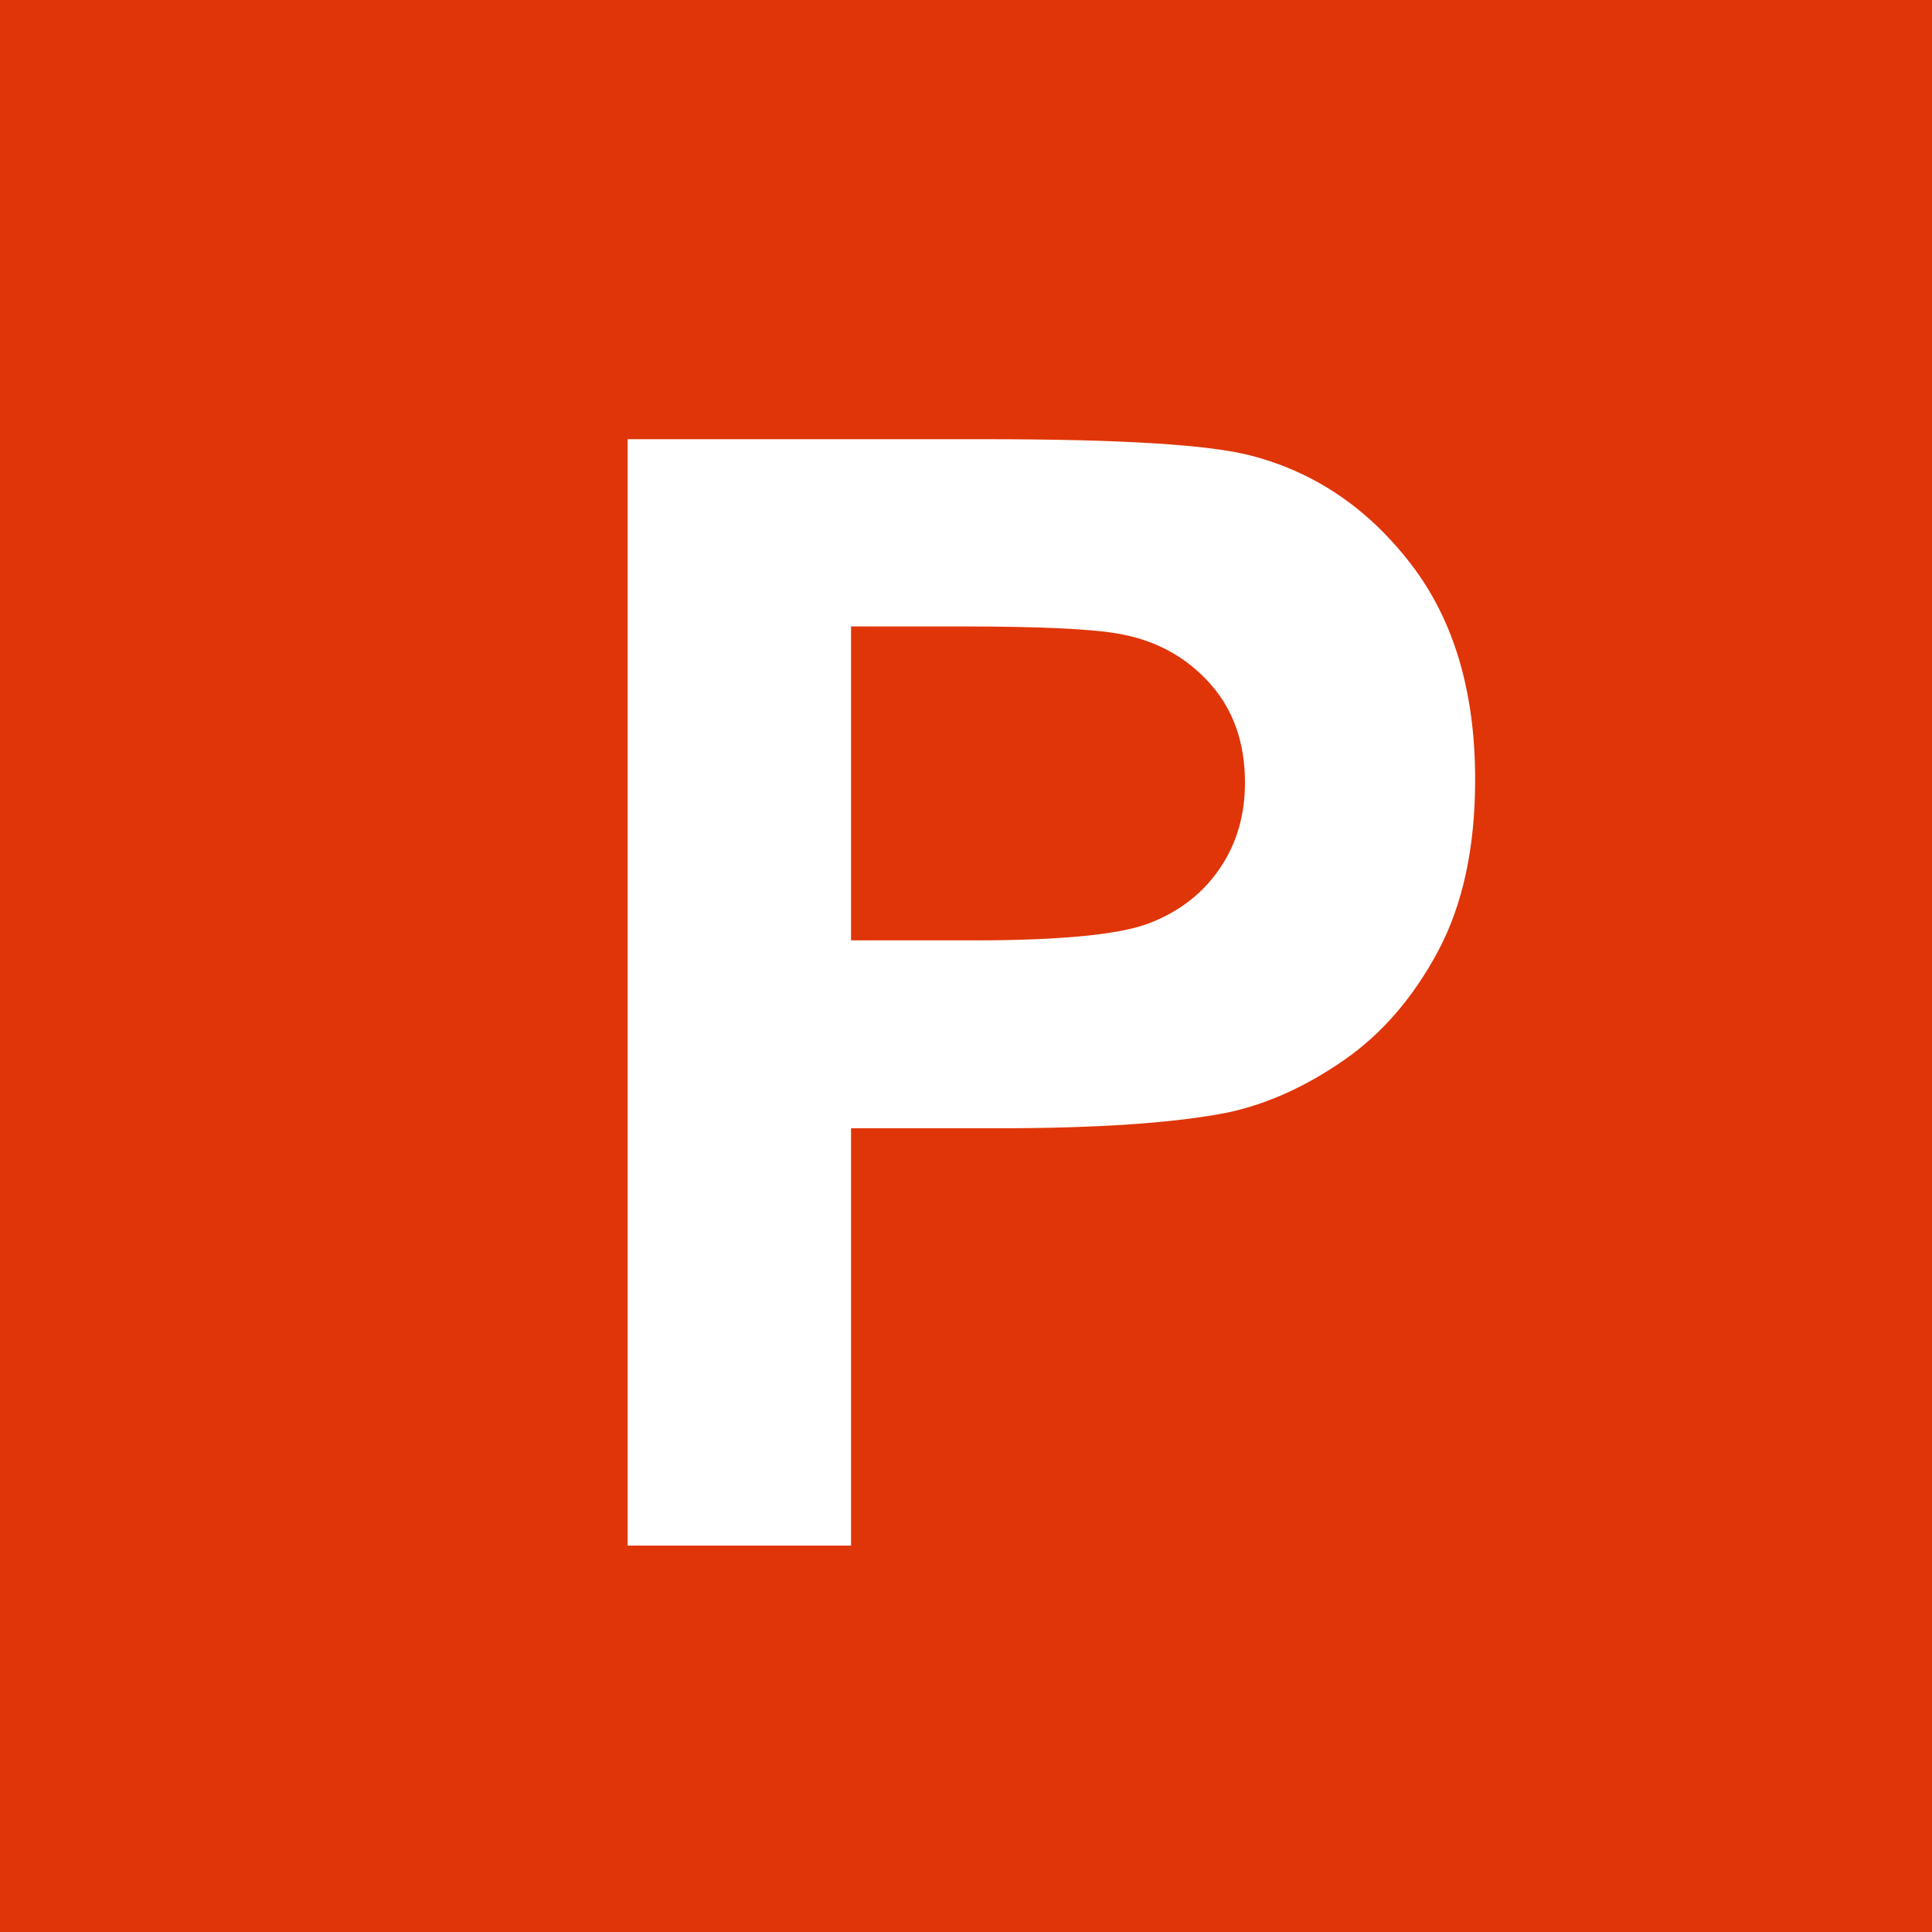 <?xml version="1.0" encoding="UTF-8"?>
<svg width="30px" height="30px" viewBox="0 0 30 30" version="1.1" xmlns="http://www.w3.org/2000/svg" xmlns:xlink="http://www.w3.org/1999/xlink">
    <!-- Generator: Sketch 60.1 (88133) - https://sketch.com -->
    <title>Group 4</title>
    <desc>Created with Sketch.</desc>
    <g id="Icons" stroke="none" stroke-width="1" fill="none" fill-rule="evenodd">
        <g id="icons" transform="translate(-571, -1678)">
            <g id="Group-4" transform="translate(571, 1678)">
                <rect id="Rectangle" fill="#E03508" x="0" y="0" width="30" height="30"></rect>
                <path d="M13.215,24 L13.215,17.52 L15.477,17.52 C17.047,17.52 18.246,17.438 19.074,17.273 C19.684,17.141 20.283,16.869 20.873,16.459 C21.463,16.049 21.949,15.484 22.332,14.766 C22.715,14.047 22.906,13.16 22.906,12.105 C22.906,10.738 22.574,9.623 21.91,8.76 C21.246,7.896 20.422,7.336 19.438,7.078 C18.797,6.906 17.422,6.82 15.312,6.82 L15.312,6.82 L9.746,6.82 L9.746,24 L13.215,24 Z M15.113,14.602 L13.215,14.602 L13.215,9.727 L14.891,9.727 C16.141,9.727 16.973,9.766 17.387,9.844 C17.949,9.945 18.414,10.199 18.781,10.605 C19.148,11.012 19.332,11.527 19.332,12.152 C19.332,12.66 19.201,13.105 18.939,13.488 C18.678,13.871 18.316,14.152 17.855,14.332 C17.395,14.512 16.48,14.602 15.113,14.602 L15.113,14.602 Z" id="P" fill="#FFFFFF" fill-rule="nonzero"></path>
            </g>
        </g>
    </g>
</svg>